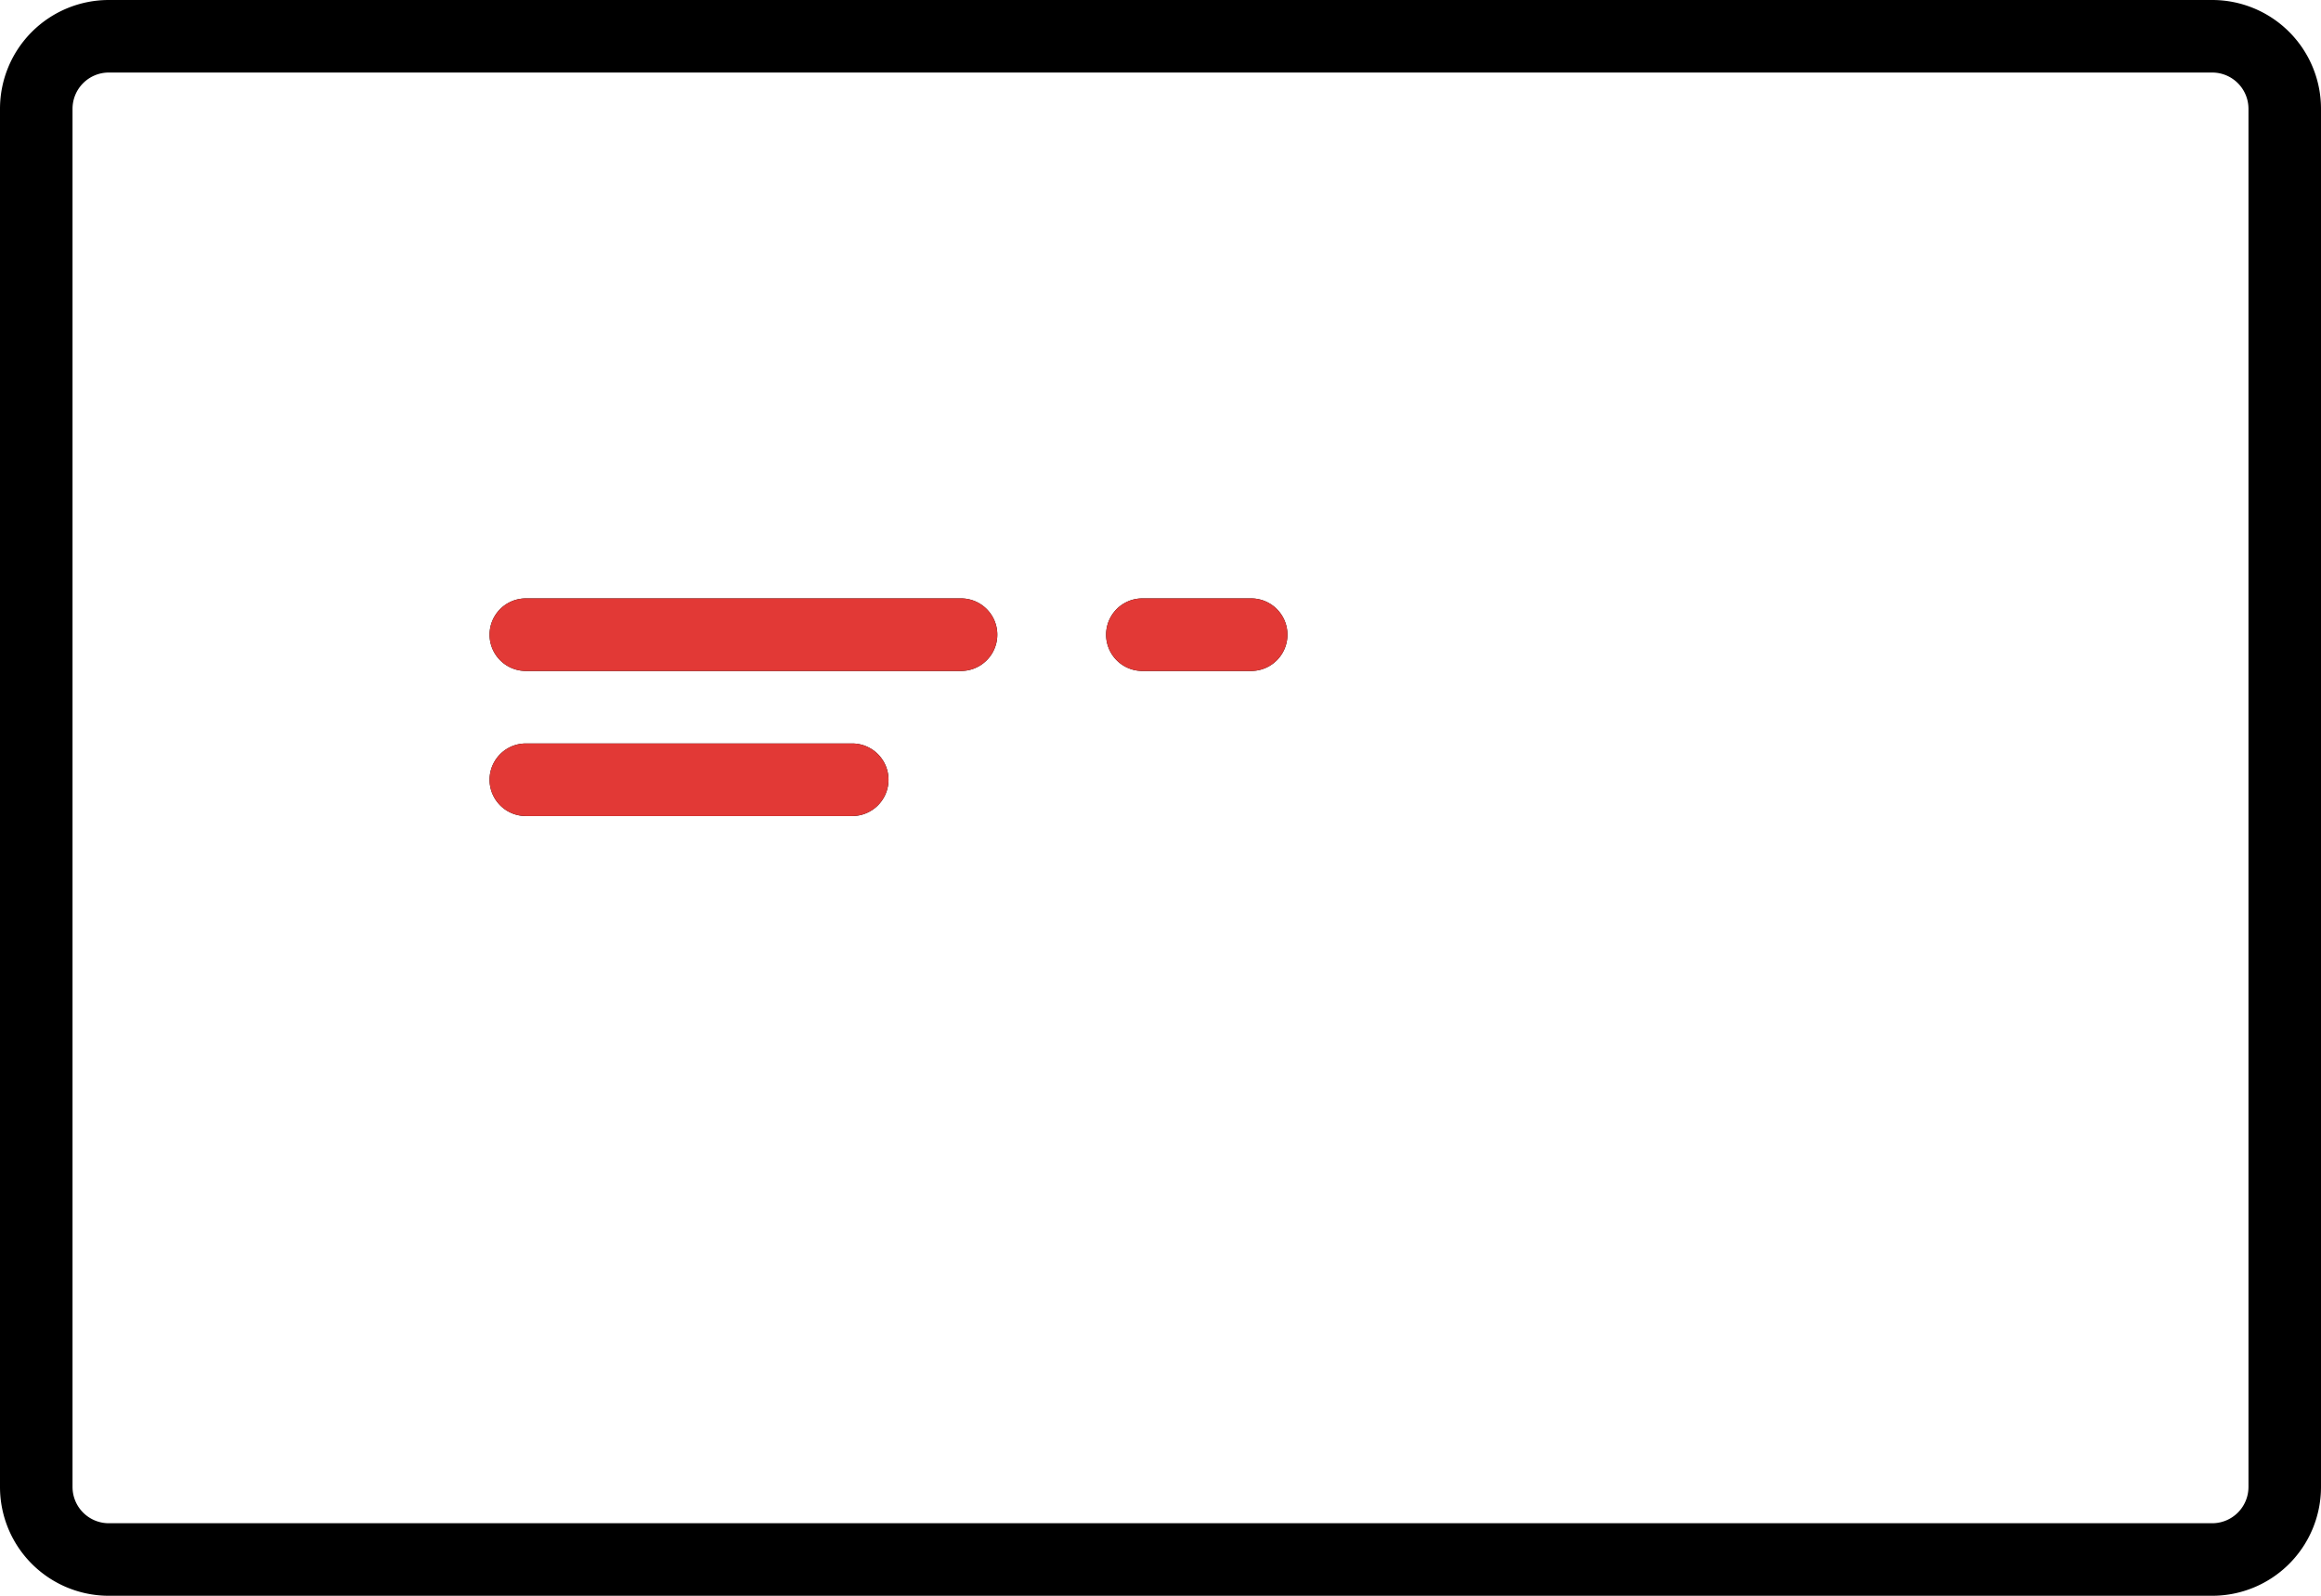 <svg width="64" height="44" fill="none" xmlns="http://www.w3.org/2000/svg"><g clip-path="url(#clip0)"><path d="M3 0a3 3 0 00-3 3v38a3 3 0 003 3h58a3 3 0 003-3V3a3 3 0 00-3-3H3zm0 2h58a1 1 0 011 1v38a1 1 0 01-1 1H3a1 1 0 01-1-1V3a1 1 0 011-1zm11.5 14.5a1 1 0 000 2h12a1 1 0 000-2h-12zm17 0a1 1 0 000 2h3a1 1 0 000-2h-3zm-17 4a1 1 0 000 2h9a1 1 0 000-2h-9z" fill="#000"/><path d="M14.5 16.5a1 1 0 000 2h12a1 1 0 000-2h-12zm17 0a1 1 0 000 2h3a1 1 0 000-2h-3zm-17 4a1 1 0 000 2h9a1 1 0 000-2h-9z" fill="#E23936"/></g><defs><clipPath id="clip0"><path fill="#fff" d="M0 0h64v44H0z"/></clipPath></defs></svg>